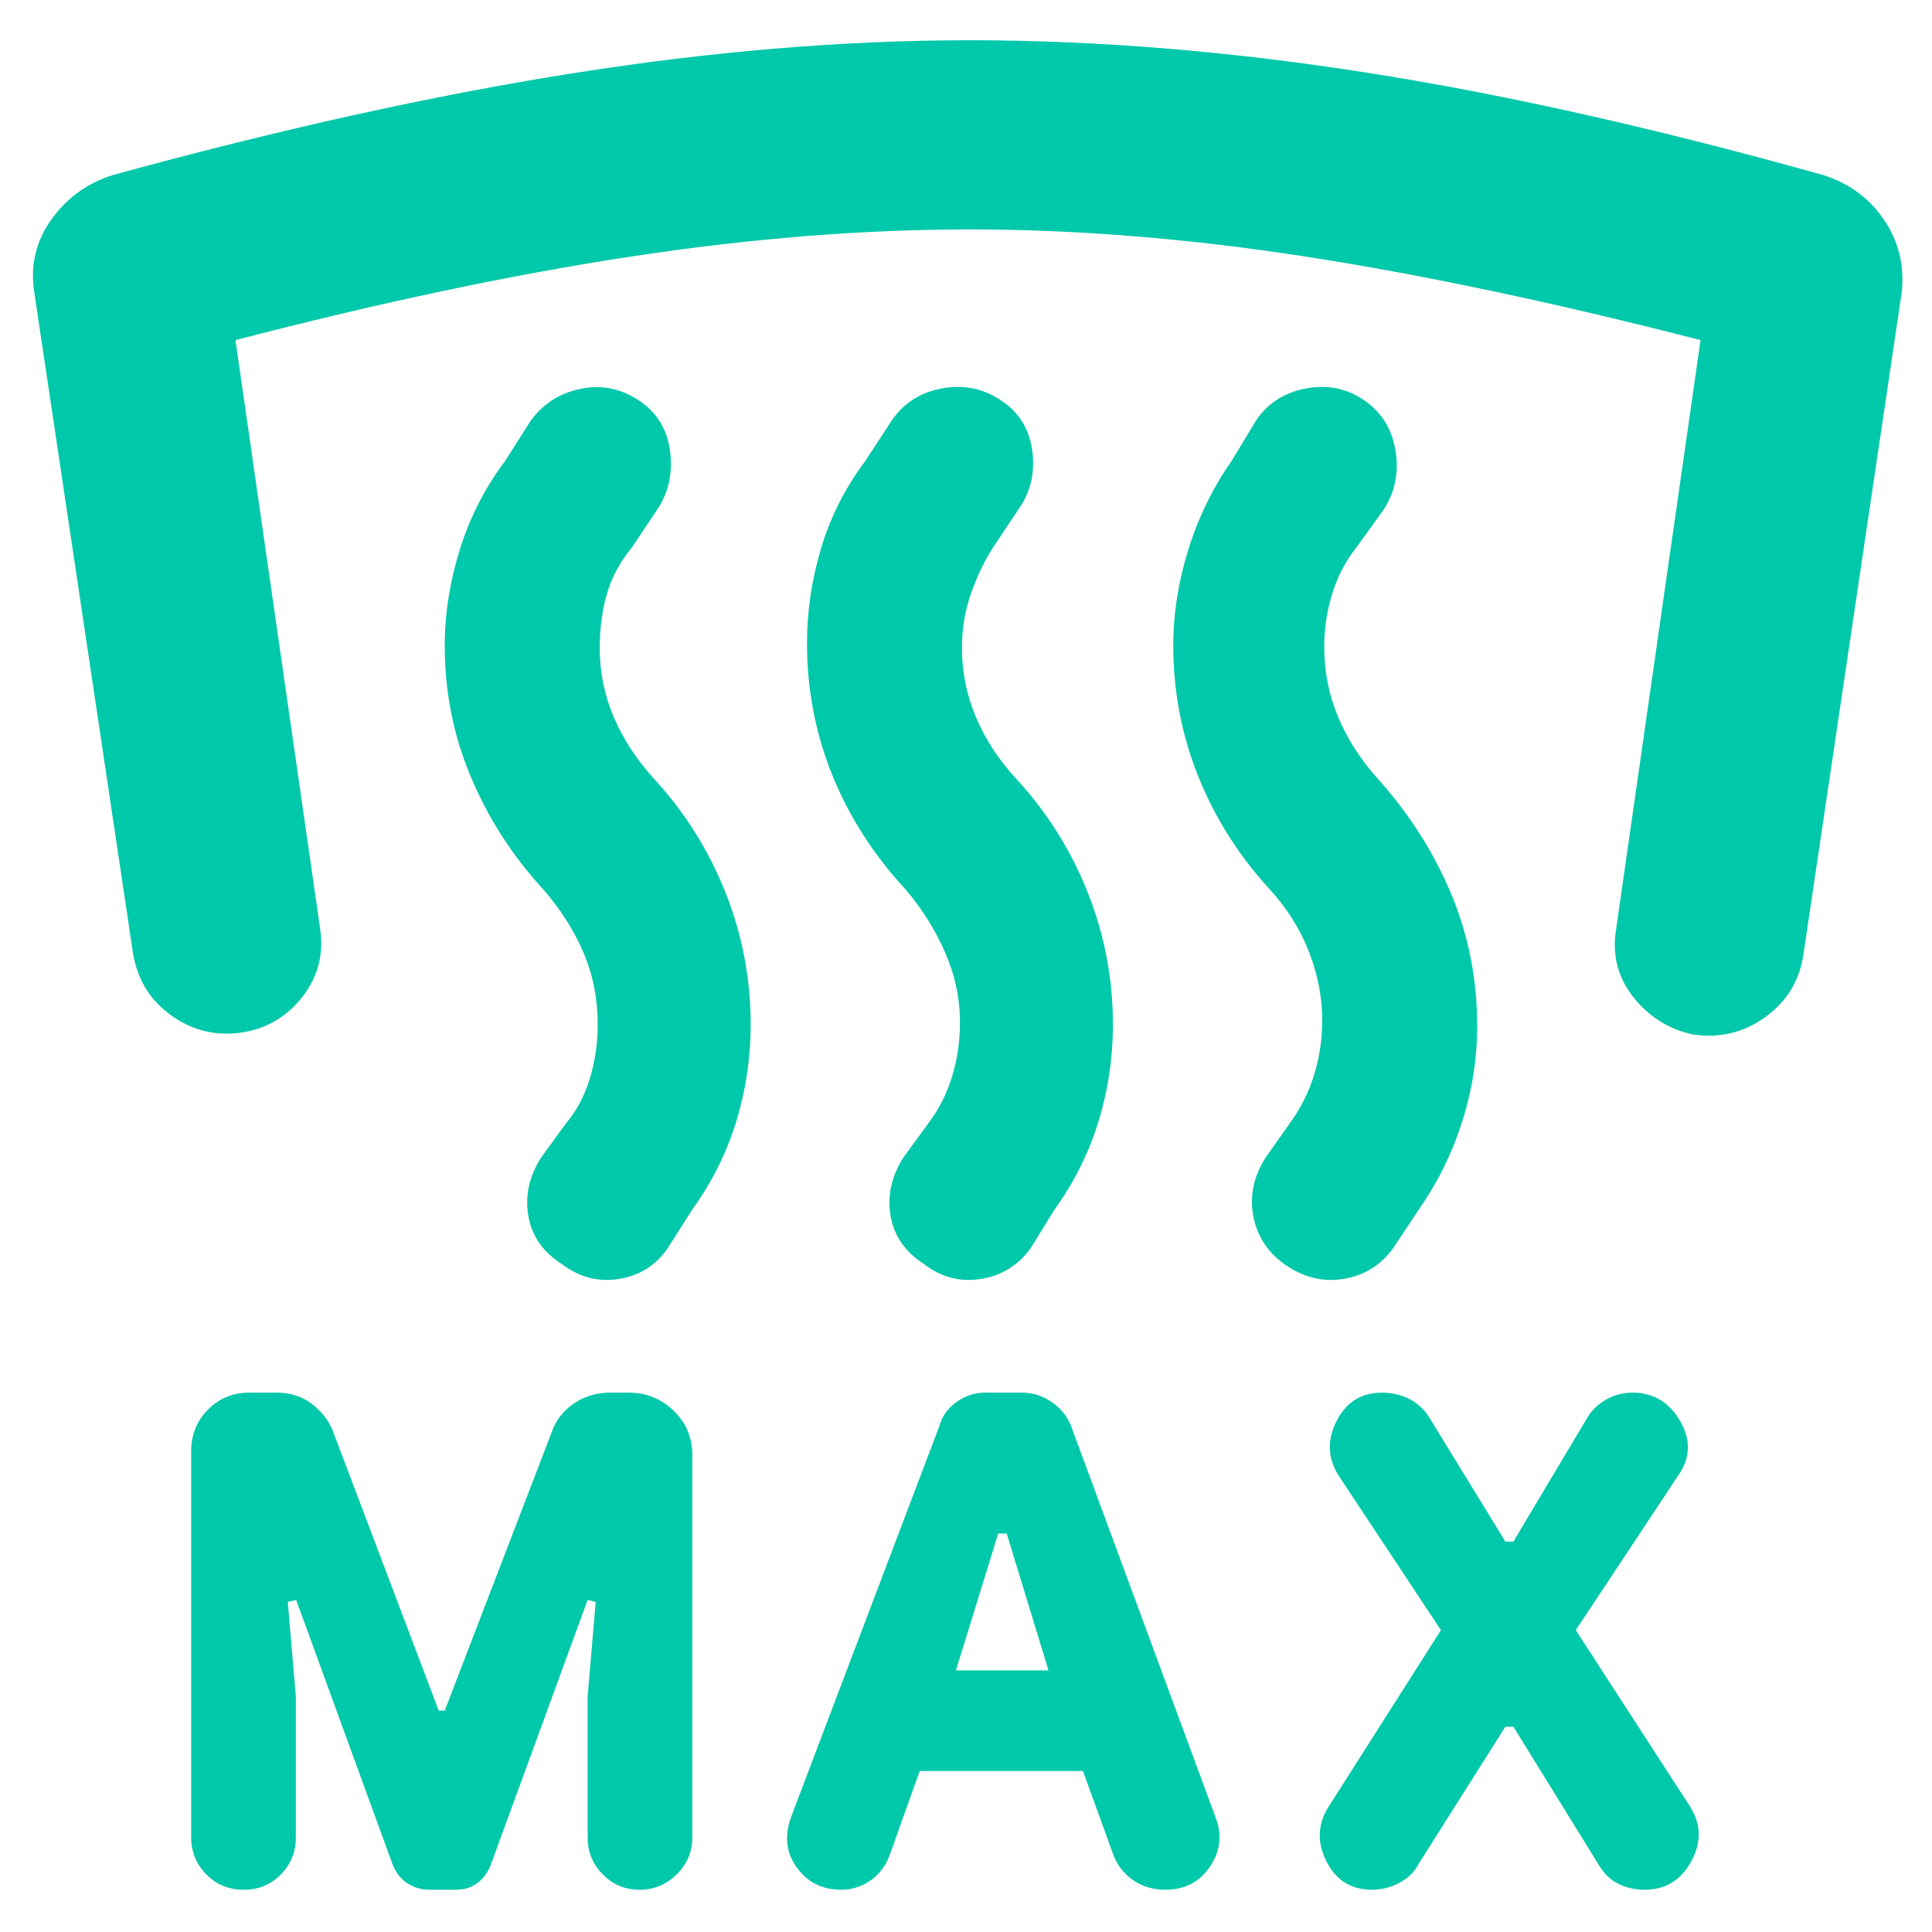 <svg xmlns="http://www.w3.org/2000/svg" height="48" viewBox="0 -960 960 960" width="48"><path fill="rgb(0, 200, 170)" d="M213.26-21Q207-21 202-24.5t-7.17-9.78L147.17-165l-4.17 1 4 47v70q0 10.74-7.39 18.37-7.39 7.63-18.5 7.63t-18.61-7.63Q95-36.26 95-47v-192q0-12.17 8.35-20.58 8.35-8.42 20.42-8.42h13.97q9.26 0 16.37 4.97 7.1 4.96 10.89 13.03l53 140h3l53-138q3-9 11-14.5t18.22-5.5h9.22q12.93 0 22.24 8.94Q344-250.12 344-237v190q0 10.74-7.73 18.37-7.73 7.63-18.5 7.63t-18.27-7.63Q292-36.26 292-47v-70l4-47-4-1-47.82 130.72Q242-28 237.44-24.5q-4.55 3.5-10.81 3.5h-13.37ZM457-80l-14.89 41.72Q439-30 432.4-25.5 425.8-21 418-21q-14.09 0-22.05-11-7.95-11-2.9-25.04L467-252q2-7 8.5-11.5t13.93-4.5H508q7.65 0 14.32 4.5Q529-259 532-252l72 195q5 13-2.75 24.5T579-21q-9.26 0-16.24-4.96Q555.79-30.92 553-39l-14.89-41H457Zm291-22-43 68q-3 6-9.5 9.5T681.71-21q-15.42 0-22.57-14Q652-49 660-62l56-88-51-77q-8-13-.81-27 7.18-14 22.55-14 7.26 0 13.4 3.06 6.13 3.05 9.86 8.94l38 62h4l37-62q3-5 9-8.5t13.26-3.5q15.37 0 23.55 14 8.19 14-.81 27l-51 77 57 88q8 13 .31 27-7.68 14-23.05 14Q810-21 804-24t-10.16-10.28L752-102h-4Zm-273-28h46l-20.78-68H496l-21 68ZM120.5-447q-19.5 3-35.5-8.5T66-487L17-815q-3-19.78 8.5-35.89T56-873q124-34 228-50.5T482-940q94 0 196.5 16T906-873q19 6 30 22t9 36l-49 330q-3 19-19 30.5t-36 8.5q-18-4-29.5-18.69Q800-479.37 803-498l42-293q-108.96-28-196.26-41.5T481.72-846q-79.72 0-168.34 13.5Q224.75-819 117-791l42 292q3 19.02-8.5 34.01Q139-450 120.5-447Zm536.5-6q0-17-6.5-33.86T631-518q-23-25-35.5-56T583-639.3q0-23.7 7.5-47.7 7.5-24 21.5-44l12.23-20.24Q633-764 649-767t29 6q13 9 15.5 25.46Q696-719.09 687-706l-13 18q-8 10-12 23t-4 26q0 19 7 35.5t19.68 30.53Q708-547 721-516.02q13 30.98 13 65.87 0 24.15-7.5 47.65T705-359l-12.78 19.24Q683-327 667.5-324.5 652-322 638-332q-12.6-9.12-15.3-24.06Q620-371 629-385l12-17q8-11 12-24t4-27Zm-180 1q0-18-7.5-35T450-518q-24-26-36.5-57T401-640.42q0-23.79 7-47.19Q415-711 430-731l13.23-20.24Q452-764 468-767t29.5 6q13.5 9 15.5 25.5t-7.38 29.23l-12.03 18.09q-6.59 10.18-11.09 23Q478-652.37 478-638q0 18 7 34.5t20 30.5q23 25 35.5 56.5T553-451q0 25-7.24 48.47Q538.52-379.07 524-359l-11.78 19.06Q503-327 487.39-324.5 471.78-322 459-332q-14-9-16.5-24t6.5-29l12.32-16.9Q469-412 473-424.82q4-12.81 4-27.18Zm-180 1q0-19-7-35.5T270-518q-23-25-36-55.85-13-30.86-13-65.15 0-23.94 7.5-47.97Q236-711 251-731l12.75-20q9.2-12.6 24.72-15.8Q304-770 317.5-761q13.5 9 15.5 25.5t-6.83 29.3L314-688q-9 11-12.5 23.32Q298-652.35 298-638q0 18 7 34.36T325-573q23 25 35.5 56.5T373-451q0 25-7.24 48.47Q358.52-379.07 344-359l-12.23 19.24Q323-327 307.55-324.5 292.11-322 279-332q-14-9-16.5-24t6.5-29l12.3-16.9q7.7-9.1 11.7-21.92 4-12.81 4-27.18Z"/></svg>